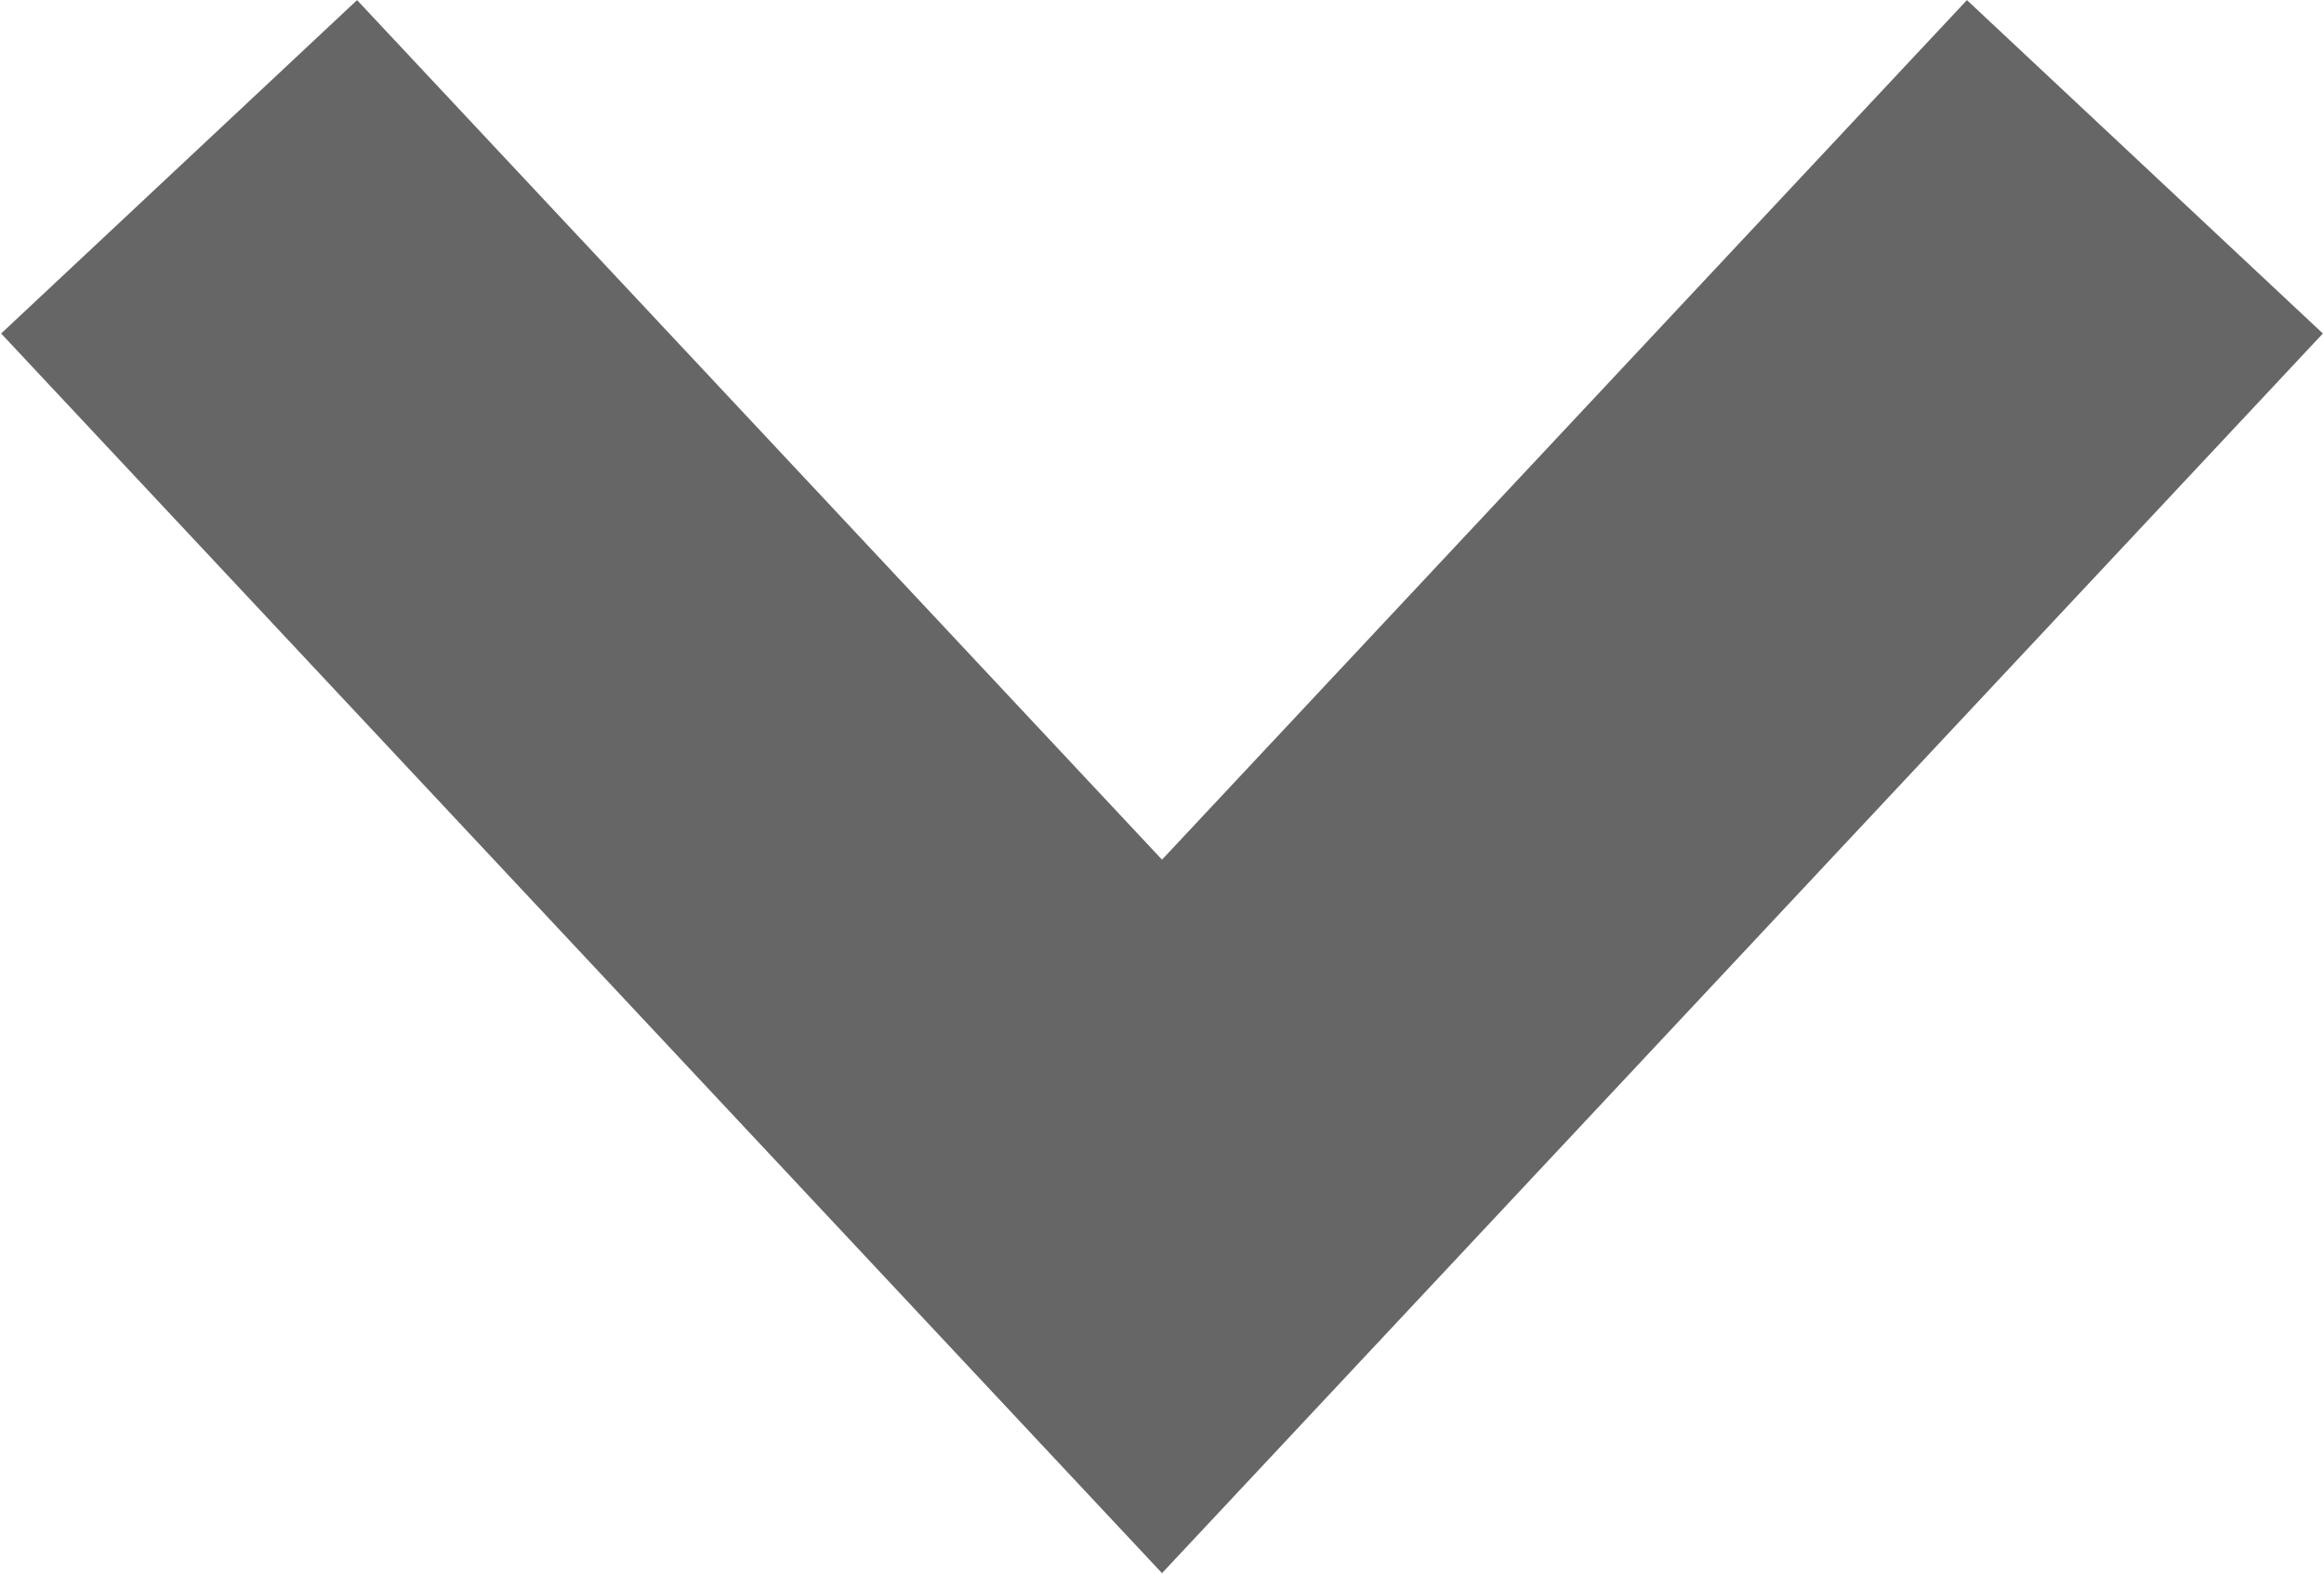 <svg xmlns="http://www.w3.org/2000/svg" width="19.062" height="12.906" viewBox="0 0 19.062 12.906">
  <defs>
    <style>
      .cls-1 {
        fill: none;
        stroke: #666;
        stroke-width: 4px;
        fill-rule: evenodd;
      }
    </style>
  </defs>
  <path class="cls-1" d="M122.562,273.462L114.5,282.07l-8.062-8.608" transform="translate(-104.969 -272.094)"/>
</svg>
